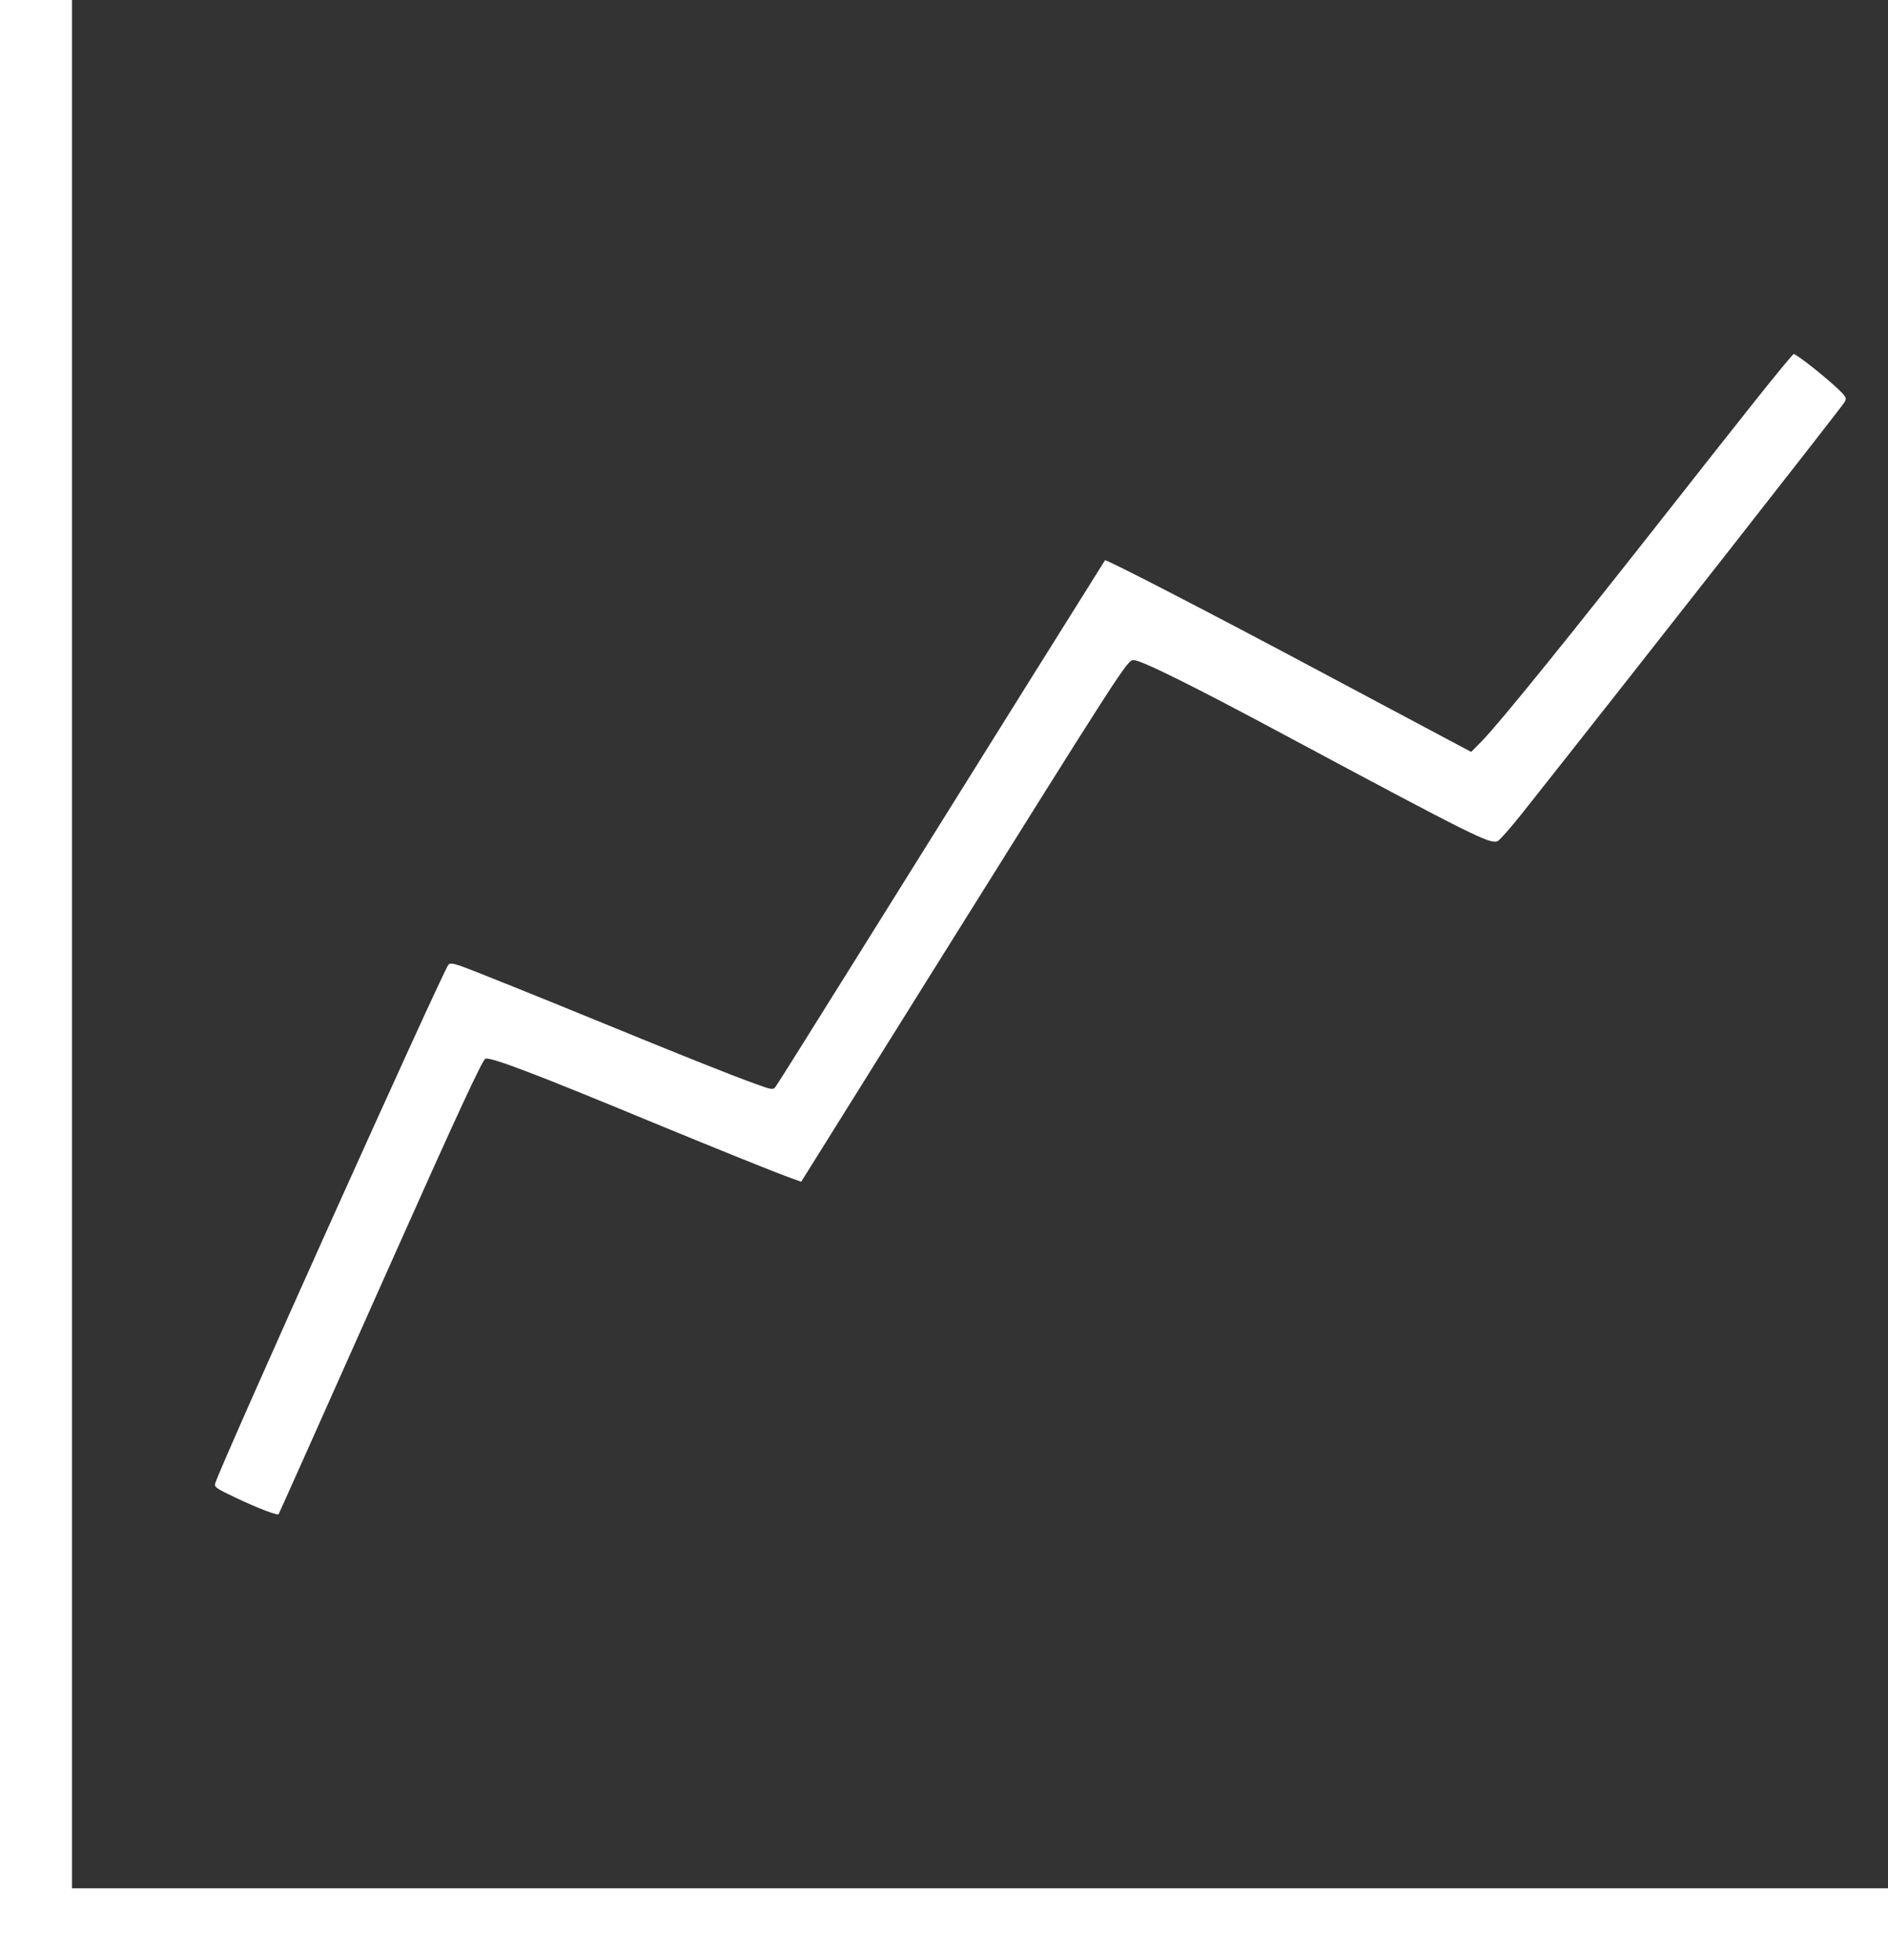 <?xml version="1.0" standalone="no"?>
<!DOCTYPE svg PUBLIC "-//W3C//DTD SVG 20010904//EN" "http://www.w3.org/TR/2001/REC-SVG-20010904/DTD/svg10.dtd">
<svg version="1.0" xmlns="http://www.w3.org/2000/svg" width="944pt" height="980pt" viewBox="0 0 944 980" preserveAspectRatio="xMidYMid meet">

    <rect x="0" y="0" width="944" height="980" fill="#333333" stroke="none"/>

    <g transform="translate(0,980) scale(0.1,-0.1)" fill="white" stroke="none">
        <path d="M0 4900 l0 -4900 4720 0 4720 0 0 180 0 180 -4540 0 -4540 0 0 4720
0 4720 -180 0 -180 0 0 -4900z" />
        <path d="M8773 7793 c-104 -131 -290 -366 -413 -523 -513 -653 -856 -1077
-948 -1172 l-56 -57 -115 61 c-64 34 -348 185 -631 336 -539 288 -1079 567
-1085 561 -4 -5 -658 -1051 -1237 -1979 -218 -349 -402 -643 -410 -653 -13
-17 -18 -16 -108 17 -115 41 -404 157 -755 301 -344 141 -648 263 -712 286
-39 13 -54 15 -61 6 -32 -41 -1134 -2490 -1166 -2593 -6 -18 6 -26 101 -71
114 -54 209 -90 216 -83 3 5 88 194 552 1235 345 774 467 1036 482 1042 26 10
251 -76 833 -317 347 -143 625 -255 696 -280 l50 -18 629 1007 c986 1577 1001
1601 1033 1601 37 0 294 -127 747 -370 956 -512 1032 -549 1072 -536 10 4 65
66 123 139 564 712 1590 2021 1611 2054 12 20 11 25 -11 49 -49 52 -225 194
-242 194 -3 0 -92 -107 -195 -237z" />
    </g>
</svg>